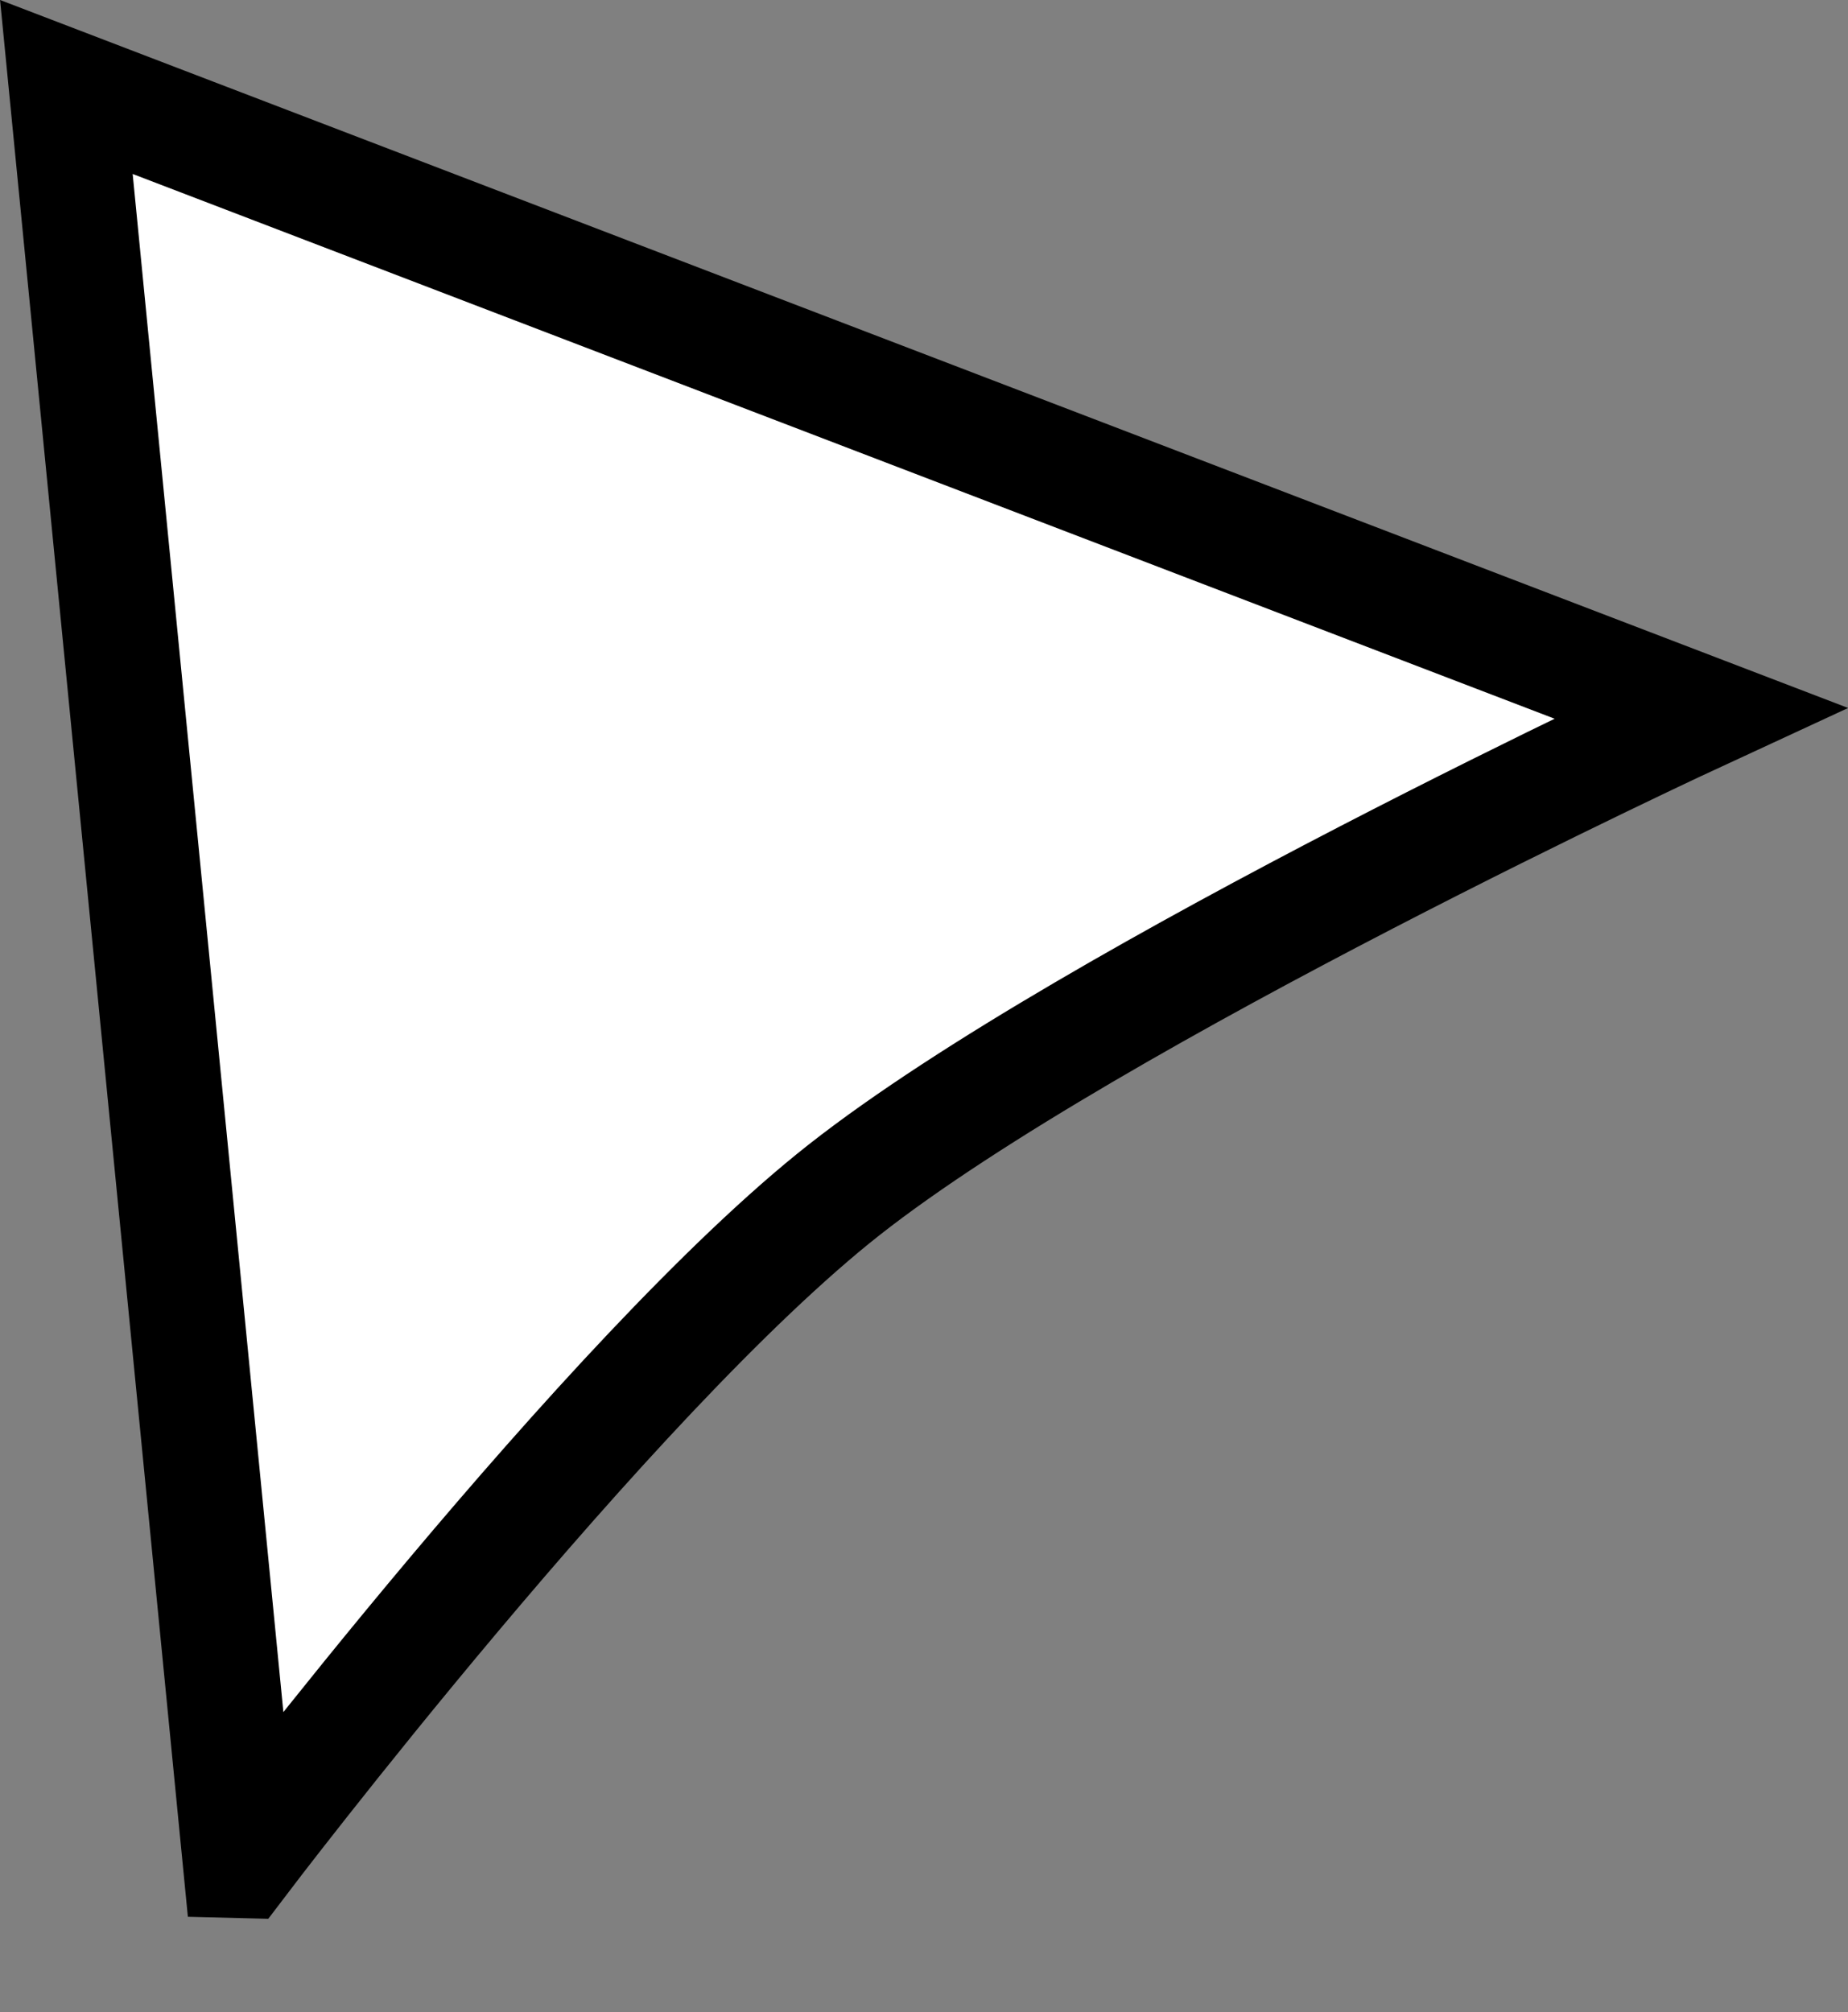 <svg version="1.1" xmlns="http://www.w3.org/2000/svg" xmlns:xlink="http://www.w3.org/1999/xlink" width="16.068" height="17.491" viewBox="0,0,16.068,17.491"><rect x="0" y="0" width="16.068" height="17.491" fill="#808080" stroke="none"/><g transform="translate(-237.32,-176.679)"><g data-paper-data="{&quot;isPaintingLayer&quot;:true}" fill="#ffffff" fill-rule="nonzero" stroke="#000000" stroke-width="1" stroke-linecap="round" stroke-linejoin="miter" stroke-miterlimit="10" stroke-dasharray="" stroke-dashoffset="0" style="mix-blend-mode: normal"><path d="M239.408,192.851l-1.511,-15.416l14.207,5.441c0,0 -5.268,2.435 -7.443,4.144c-2.049,1.61 -5.252,5.831 -5.252,5.831z"/></g></g></svg>